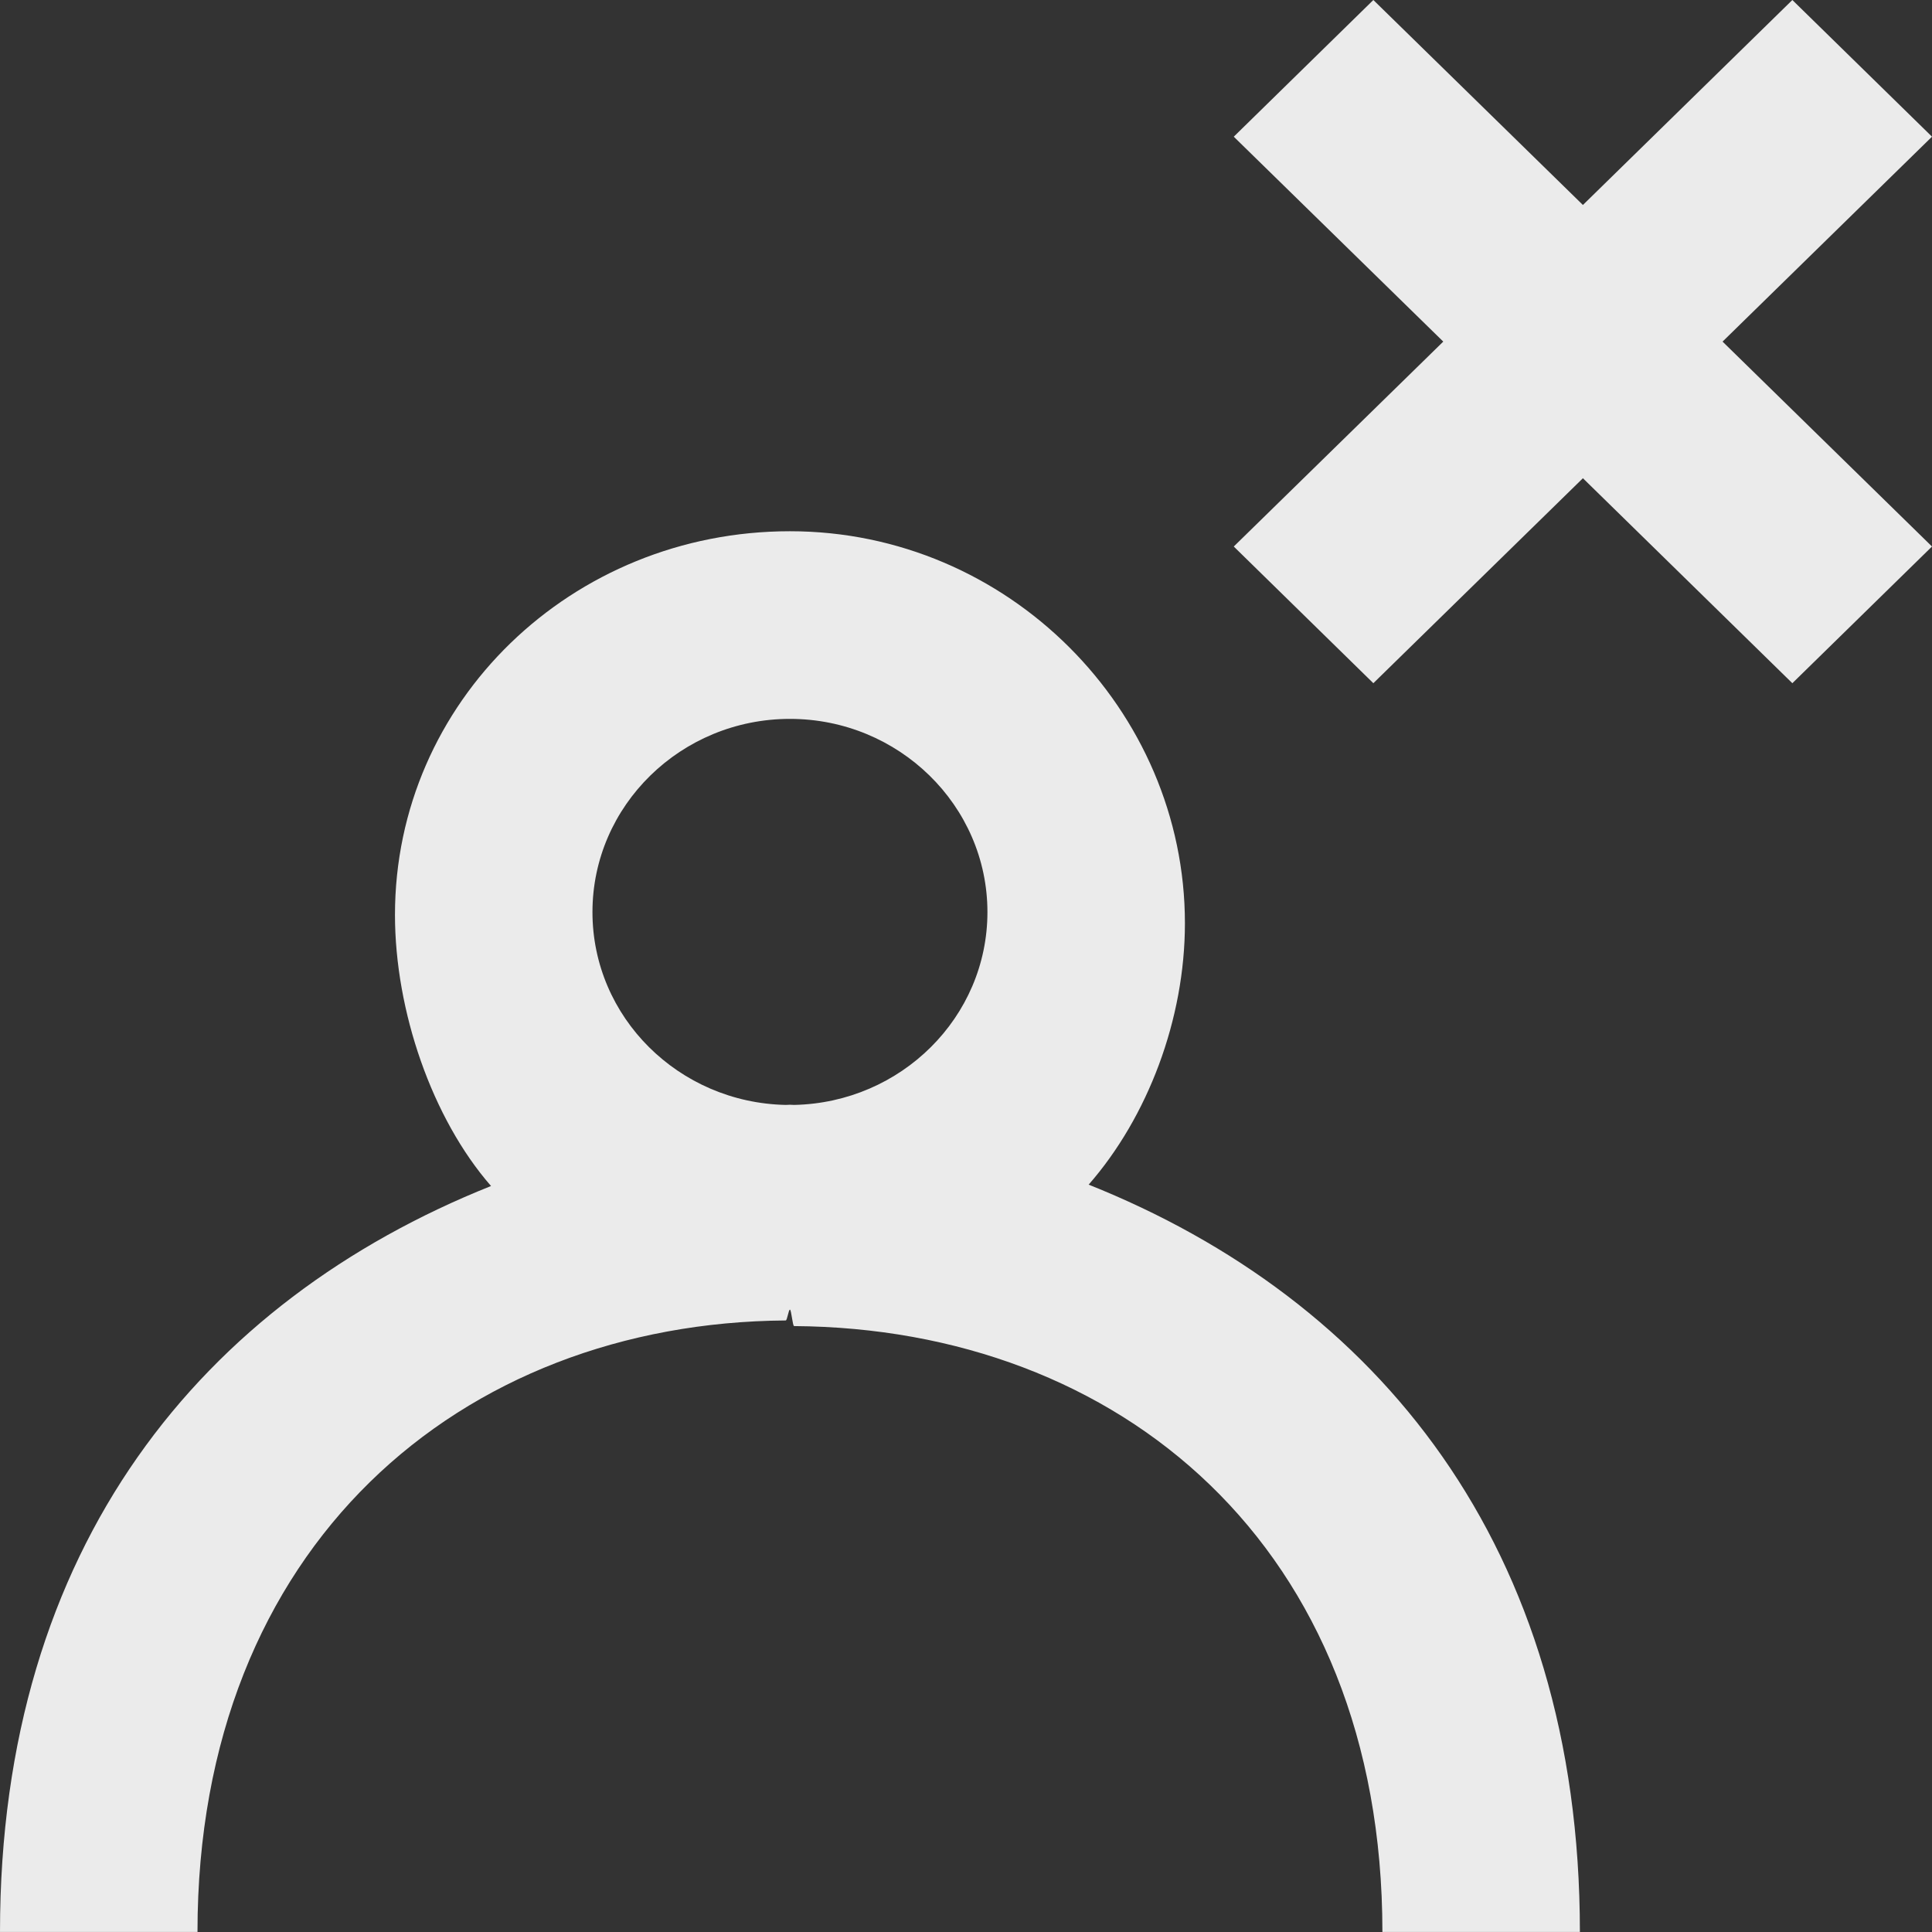 <!-- Generated by IcoMoon.io -->
<svg version="1.1" xmlns="http://www.w3.org/2000/svg" width="32" height="32" viewBox="0 0 32 32">
<rect x="0" y="0" width="32" height="32" fill="#333333" stroke="none"/>
<title>as-profile_close-2</title>
<path fill="#ebebeb" d="M28.531 5.658l3.469 3.394-2.313 2.264-3.469-3.395-3.471 3.395-2.312-2.264 3.47-3.394-3.47-3.394 2.312-2.264 3.471 3.395 3.469-3.395 2.313 2.264-3.469 3.394zM13.153 18.301c-0.023 0-0.046-0.003-0.069-0.003-0.025 0-0.047 0.003-0.070 0.003-1.771-0.037-3.201-1.451-3.201-3.194 0-1.765 1.467-3.2 3.271-3.2 1.802 0 3.271 1.435 3.271 3.2 0 1.742-1.431 3.157-3.202 3.194zM18.031 19.622c0.98-1.12 1.595-2.741 1.595-4.33 0-3.534-2.929-6.493-6.542-6.493-3.614 0-6.542 2.819-6.542 6.354 0 1.589 0.613 3.371 1.591 4.491-4.771 1.906-8.133 5.955-8.133 12.355h3.271c0-6.4 4.364-10.091 9.743-10.128 0.025 0 0.046-0.179 0.070-0.179 0.023 0 0.044 0.274 0.069 0.272 5.379 0.037 9.744 3.635 9.744 10.035h3.271c0-6.4-3.364-10.472-8.137-12.378z"></path>
</svg>
